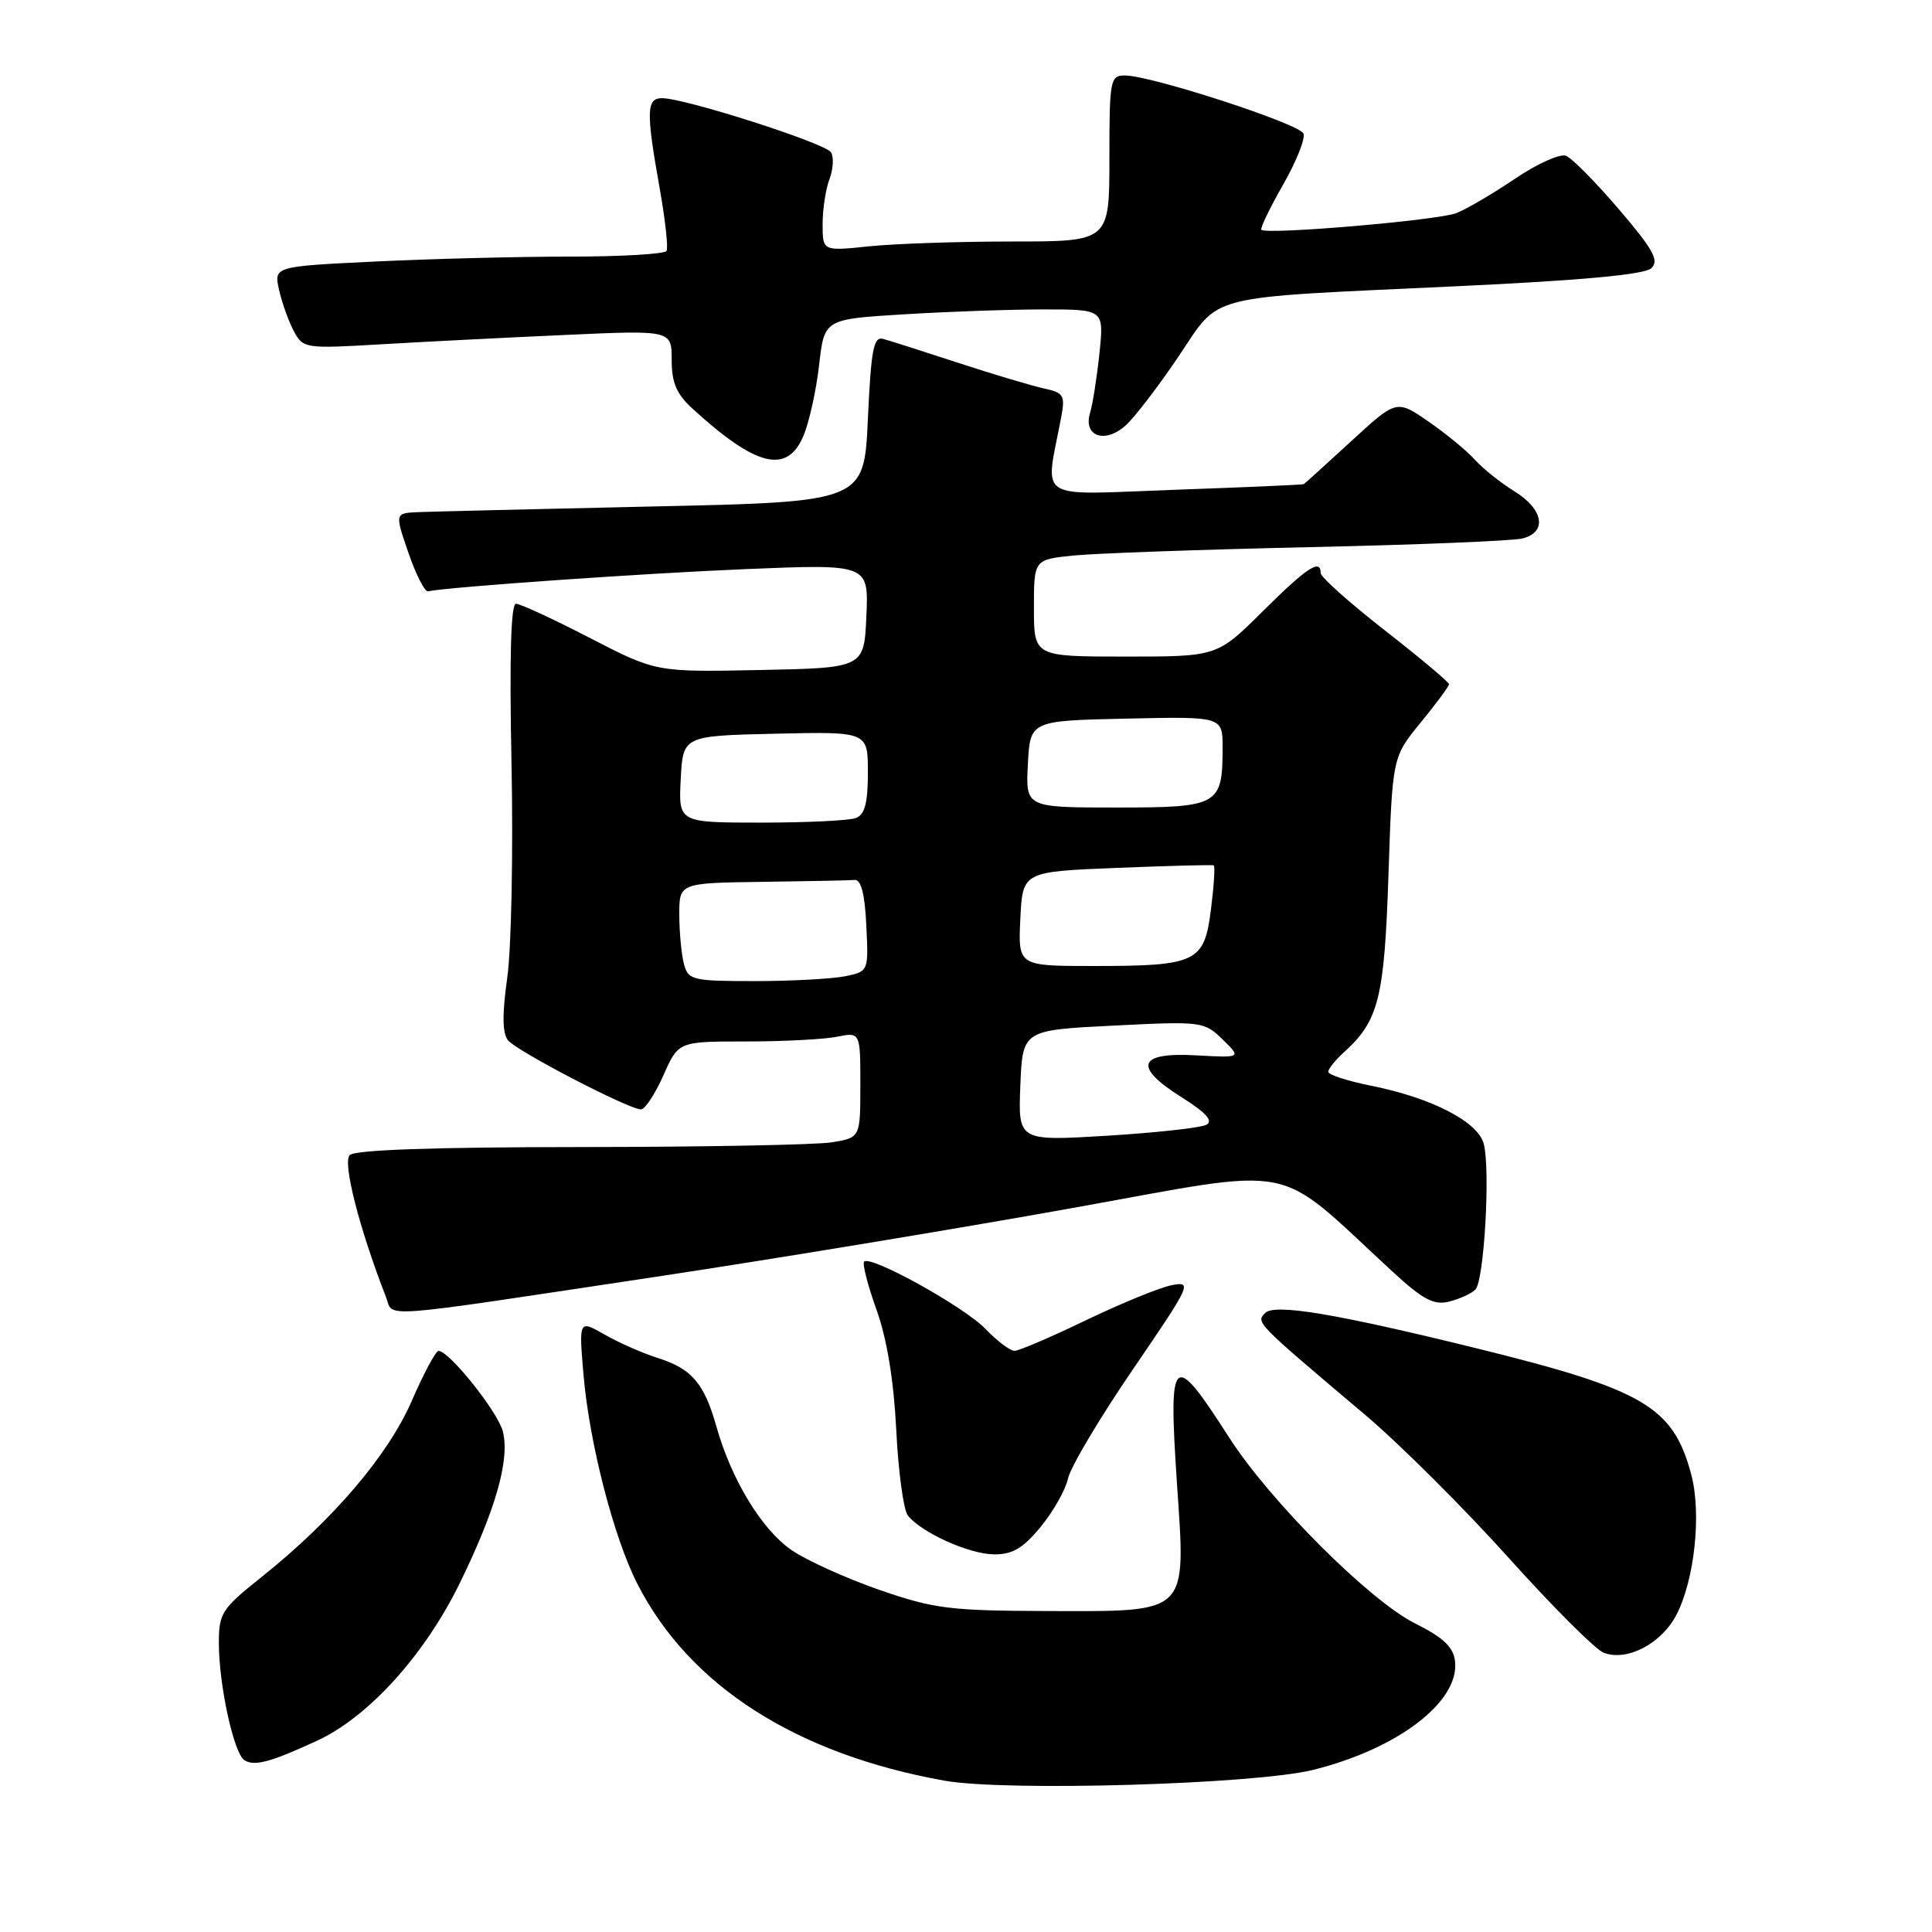 <?xml version="1.0" encoding="UTF-8" standalone="no"?>
<!DOCTYPE svg PUBLIC "-//W3C//DTD SVG 1.1//EN" "http://www.w3.org/Graphics/SVG/1.1/DTD/svg11.dtd" >
<svg xmlns="http://www.w3.org/2000/svg" xmlns:xlink="http://www.w3.org/1999/xlink" version="1.1" viewBox="0 0 256 256">
 <g >
 <path fill="currentColor"
d=" M 173.99 234.52 C 185.24 231.73 193.43 225.46 192.80 220.11 C 192.57 218.23 191.25 216.98 187.50 215.11 C 181.47 212.09 168.26 198.88 162.88 190.50 C 155.37 178.77 154.80 179.27 155.95 196.51 C 157.13 214.09 157.73 213.51 138.72 213.47 C 125.81 213.43 123.76 213.17 116.50 210.66 C 112.10 209.13 106.87 206.76 104.89 205.40 C 100.94 202.69 96.91 196.06 94.92 189.00 C 93.31 183.29 91.66 181.36 87.13 179.93 C 85.13 179.30 81.97 177.90 80.10 176.83 C 76.70 174.89 76.70 174.89 77.32 182.19 C 78.10 191.23 81.32 203.74 84.46 209.88 C 91.36 223.38 105.48 232.43 125.16 235.95 C 133.30 237.40 166.23 236.44 173.99 234.52 Z  M 42.00 230.66 C 48.82 227.52 56.27 219.29 60.93 209.76 C 65.70 200.00 67.57 193.41 66.63 189.67 C 65.98 187.09 59.52 179.00 58.11 179.00 C 57.74 179.00 56.14 181.99 54.55 185.65 C 51.40 192.87 44.08 201.45 34.60 209.01 C 29.39 213.16 29.00 213.77 29.00 217.69 C 29.00 223.26 30.97 232.31 32.38 233.23 C 33.69 234.08 35.83 233.51 42.00 230.66 Z  M 222.14 213.96 C 224.56 209.28 225.48 200.47 224.08 195.30 C 221.67 186.37 217.80 184.11 195.50 178.62 C 176.92 174.05 168.89 172.71 167.64 173.98 C 166.40 175.24 166.33 175.18 180.92 187.50 C 185.47 191.35 193.99 199.84 199.85 206.36 C 205.71 212.89 211.40 218.57 212.50 219.00 C 215.59 220.18 220.15 217.80 222.14 213.96 Z  M 137.89 202.32 C 139.56 200.30 141.19 197.41 141.52 195.90 C 141.85 194.39 145.72 187.88 150.12 181.44 C 157.84 170.14 158.02 169.75 155.23 170.30 C 153.63 170.62 148.54 172.71 143.91 174.93 C 139.29 177.16 135.02 178.99 134.44 178.99 C 133.85 179.00 132.13 177.70 130.60 176.11 C 127.80 173.18 115.38 166.29 114.50 167.17 C 114.24 167.43 114.98 170.31 116.15 173.57 C 117.54 177.47 118.43 182.93 118.76 189.50 C 119.03 195.00 119.72 200.09 120.30 200.82 C 122.12 203.09 128.36 205.91 131.68 205.96 C 134.15 205.99 135.53 205.18 137.89 202.32 Z  M 87.00 169.17 C 102.12 166.89 126.87 162.81 141.99 160.09 C 172.66 154.59 168.54 153.78 184.50 168.48 C 188.54 172.20 189.98 172.97 192.00 172.47 C 193.38 172.13 194.95 171.42 195.49 170.88 C 196.65 169.75 197.50 155.12 196.61 151.58 C 195.88 148.66 189.74 145.48 181.70 143.87 C 178.56 143.24 176.00 142.41 176.00 142.02 C 176.00 141.63 176.95 140.45 178.10 139.41 C 182.69 135.26 183.44 132.25 183.98 115.91 C 184.50 100.31 184.50 100.31 188.25 95.74 C 190.31 93.22 192.00 90.94 192.00 90.66 C 192.00 90.39 188.18 87.18 183.50 83.53 C 178.83 79.88 175.00 76.47 175.00 75.95 C 175.00 73.98 173.18 75.18 167.32 81.00 C 161.28 87.00 161.28 87.00 149.14 87.00 C 137.00 87.00 137.00 87.00 137.00 80.57 C 137.00 74.14 137.00 74.14 142.25 73.61 C 145.14 73.32 159.19 72.82 173.48 72.50 C 187.76 72.19 200.48 71.67 201.73 71.35 C 205.04 70.52 204.54 67.49 200.68 65.11 C 198.86 63.99 196.50 62.10 195.43 60.92 C 194.37 59.73 191.60 57.46 189.27 55.85 C 185.05 52.94 185.05 52.94 179.03 58.47 C 175.72 61.51 172.90 64.07 172.76 64.15 C 172.62 64.24 164.92 64.57 155.65 64.90 C 136.87 65.57 138.48 66.60 140.61 55.30 C 141.16 52.39 140.95 52.04 138.36 51.48 C 136.79 51.14 131.68 49.62 127.00 48.09 C 122.33 46.56 117.83 45.12 117.00 44.90 C 115.75 44.57 115.42 46.36 115.00 55.50 C 114.50 66.50 114.50 66.50 86.50 67.11 C 71.10 67.45 57.11 67.79 55.40 67.86 C 52.31 68.00 52.31 68.00 54.12 73.25 C 55.11 76.14 56.28 78.43 56.71 78.35 C 59.74 77.75 85.32 75.97 98.80 75.41 C 115.10 74.74 115.10 74.74 114.80 81.62 C 114.50 88.50 114.50 88.50 100.71 88.78 C 86.93 89.06 86.93 89.06 78.16 84.53 C 73.34 82.04 68.93 80.00 68.37 80.00 C 67.69 80.00 67.49 87.17 67.78 101.25 C 68.01 112.94 67.76 125.65 67.22 129.50 C 66.53 134.39 66.56 136.90 67.31 137.84 C 68.47 139.28 83.32 147.00 84.93 147.00 C 85.47 147.00 86.80 144.97 87.90 142.50 C 89.89 138.00 89.89 138.00 98.82 138.00 C 103.73 138.00 109.16 137.72 110.88 137.38 C 114.00 136.75 114.00 136.75 114.00 143.74 C 114.00 150.74 114.00 150.74 110.25 151.36 C 108.19 151.70 93.20 151.98 76.95 151.99 C 57.45 152.00 47.04 152.36 46.34 153.06 C 45.37 154.03 47.61 162.79 51.14 171.85 C 52.22 174.64 49.11 174.87 87.00 169.17 Z  M 106.48 57.71 C 107.23 55.90 108.16 51.69 108.54 48.35 C 109.23 42.29 109.23 42.29 119.77 41.65 C 125.57 41.29 133.90 41.00 138.29 41.00 C 146.28 41.00 146.28 41.00 145.69 46.75 C 145.36 49.91 144.80 53.51 144.43 54.74 C 143.52 57.83 146.42 58.83 149.16 56.37 C 150.31 55.34 153.43 51.28 156.09 47.34 C 161.87 38.80 159.01 39.53 193.00 37.93 C 209.68 37.15 217.92 36.38 218.81 35.54 C 219.88 34.53 219.09 33.09 214.52 27.74 C 211.44 24.14 208.28 20.94 207.50 20.64 C 206.71 20.34 203.69 21.69 200.78 23.66 C 197.88 25.62 194.38 27.68 193.00 28.23 C 190.62 29.19 167.89 31.13 167.14 30.45 C 166.95 30.27 168.23 27.60 169.99 24.52 C 171.75 21.45 172.98 18.38 172.72 17.70 C 172.22 16.41 152.53 10.00 149.04 10.00 C 147.11 10.00 147.00 10.59 147.00 21.00 C 147.00 32.00 147.00 32.00 134.15 32.00 C 127.08 32.00 118.53 32.29 115.15 32.64 C 109.00 33.28 109.00 33.28 109.00 29.71 C 109.00 27.74 109.41 25.05 109.91 23.73 C 110.41 22.41 110.50 20.81 110.11 20.18 C 109.37 18.98 90.82 13.03 87.75 13.01 C 85.64 13.00 85.59 14.74 87.42 25.00 C 88.15 29.12 88.56 32.84 88.32 33.25 C 88.08 33.66 82.35 34.00 75.60 34.00 C 68.84 34.00 57.23 34.29 49.80 34.65 C 36.28 35.30 36.28 35.30 36.98 38.42 C 37.37 40.14 38.25 42.60 38.94 43.89 C 40.16 46.17 40.44 46.21 50.35 45.63 C 55.93 45.30 66.91 44.74 74.75 44.39 C 89.00 43.74 89.00 43.74 89.00 47.68 C 89.00 50.71 89.64 52.21 91.75 54.14 C 100.21 61.88 104.32 62.88 106.48 57.71 Z  M 135.20 143.85 C 135.50 136.50 135.50 136.50 147.50 135.90 C 159.25 135.31 159.55 135.35 162.00 137.73 C 164.50 140.17 164.50 140.17 158.52 139.84 C 150.77 139.40 150.10 141.33 156.58 145.40 C 159.82 147.44 160.80 148.53 159.85 149.04 C 159.11 149.44 153.19 150.09 146.70 150.49 C 134.91 151.20 134.91 151.20 135.20 143.85 Z  M 90.63 127.75 C 90.30 126.51 90.02 123.59 90.01 121.25 C 90.00 117.00 90.00 117.00 101.00 116.85 C 107.05 116.77 112.56 116.66 113.25 116.60 C 114.10 116.53 114.60 118.48 114.79 122.62 C 115.09 128.73 115.09 128.73 111.92 129.37 C 110.18 129.71 104.81 130.00 99.99 130.00 C 91.75 130.00 91.20 129.87 90.63 127.75 Z  M 135.20 121.75 C 135.50 115.50 135.50 115.50 148.00 115.00 C 154.88 114.72 160.65 114.57 160.83 114.67 C 161.02 114.76 160.85 117.38 160.46 120.49 C 159.58 127.52 158.59 128.00 144.89 128.00 C 134.90 128.00 134.90 128.00 135.20 121.75 Z  M 90.20 103.25 C 90.50 97.50 90.50 97.50 102.75 97.22 C 115.00 96.94 115.00 96.94 115.00 102.36 C 115.00 106.39 114.59 107.94 113.42 108.39 C 112.55 108.73 106.90 109.00 100.87 109.00 C 89.90 109.00 89.90 109.00 90.20 103.25 Z  M 136.20 101.25 C 136.50 95.50 136.50 95.50 149.25 95.22 C 162.00 94.94 162.00 94.94 162.00 99.04 C 162.00 106.73 161.52 107.00 147.91 107.00 C 135.90 107.00 135.90 107.00 136.20 101.25 Z "/>
</g>
</svg>